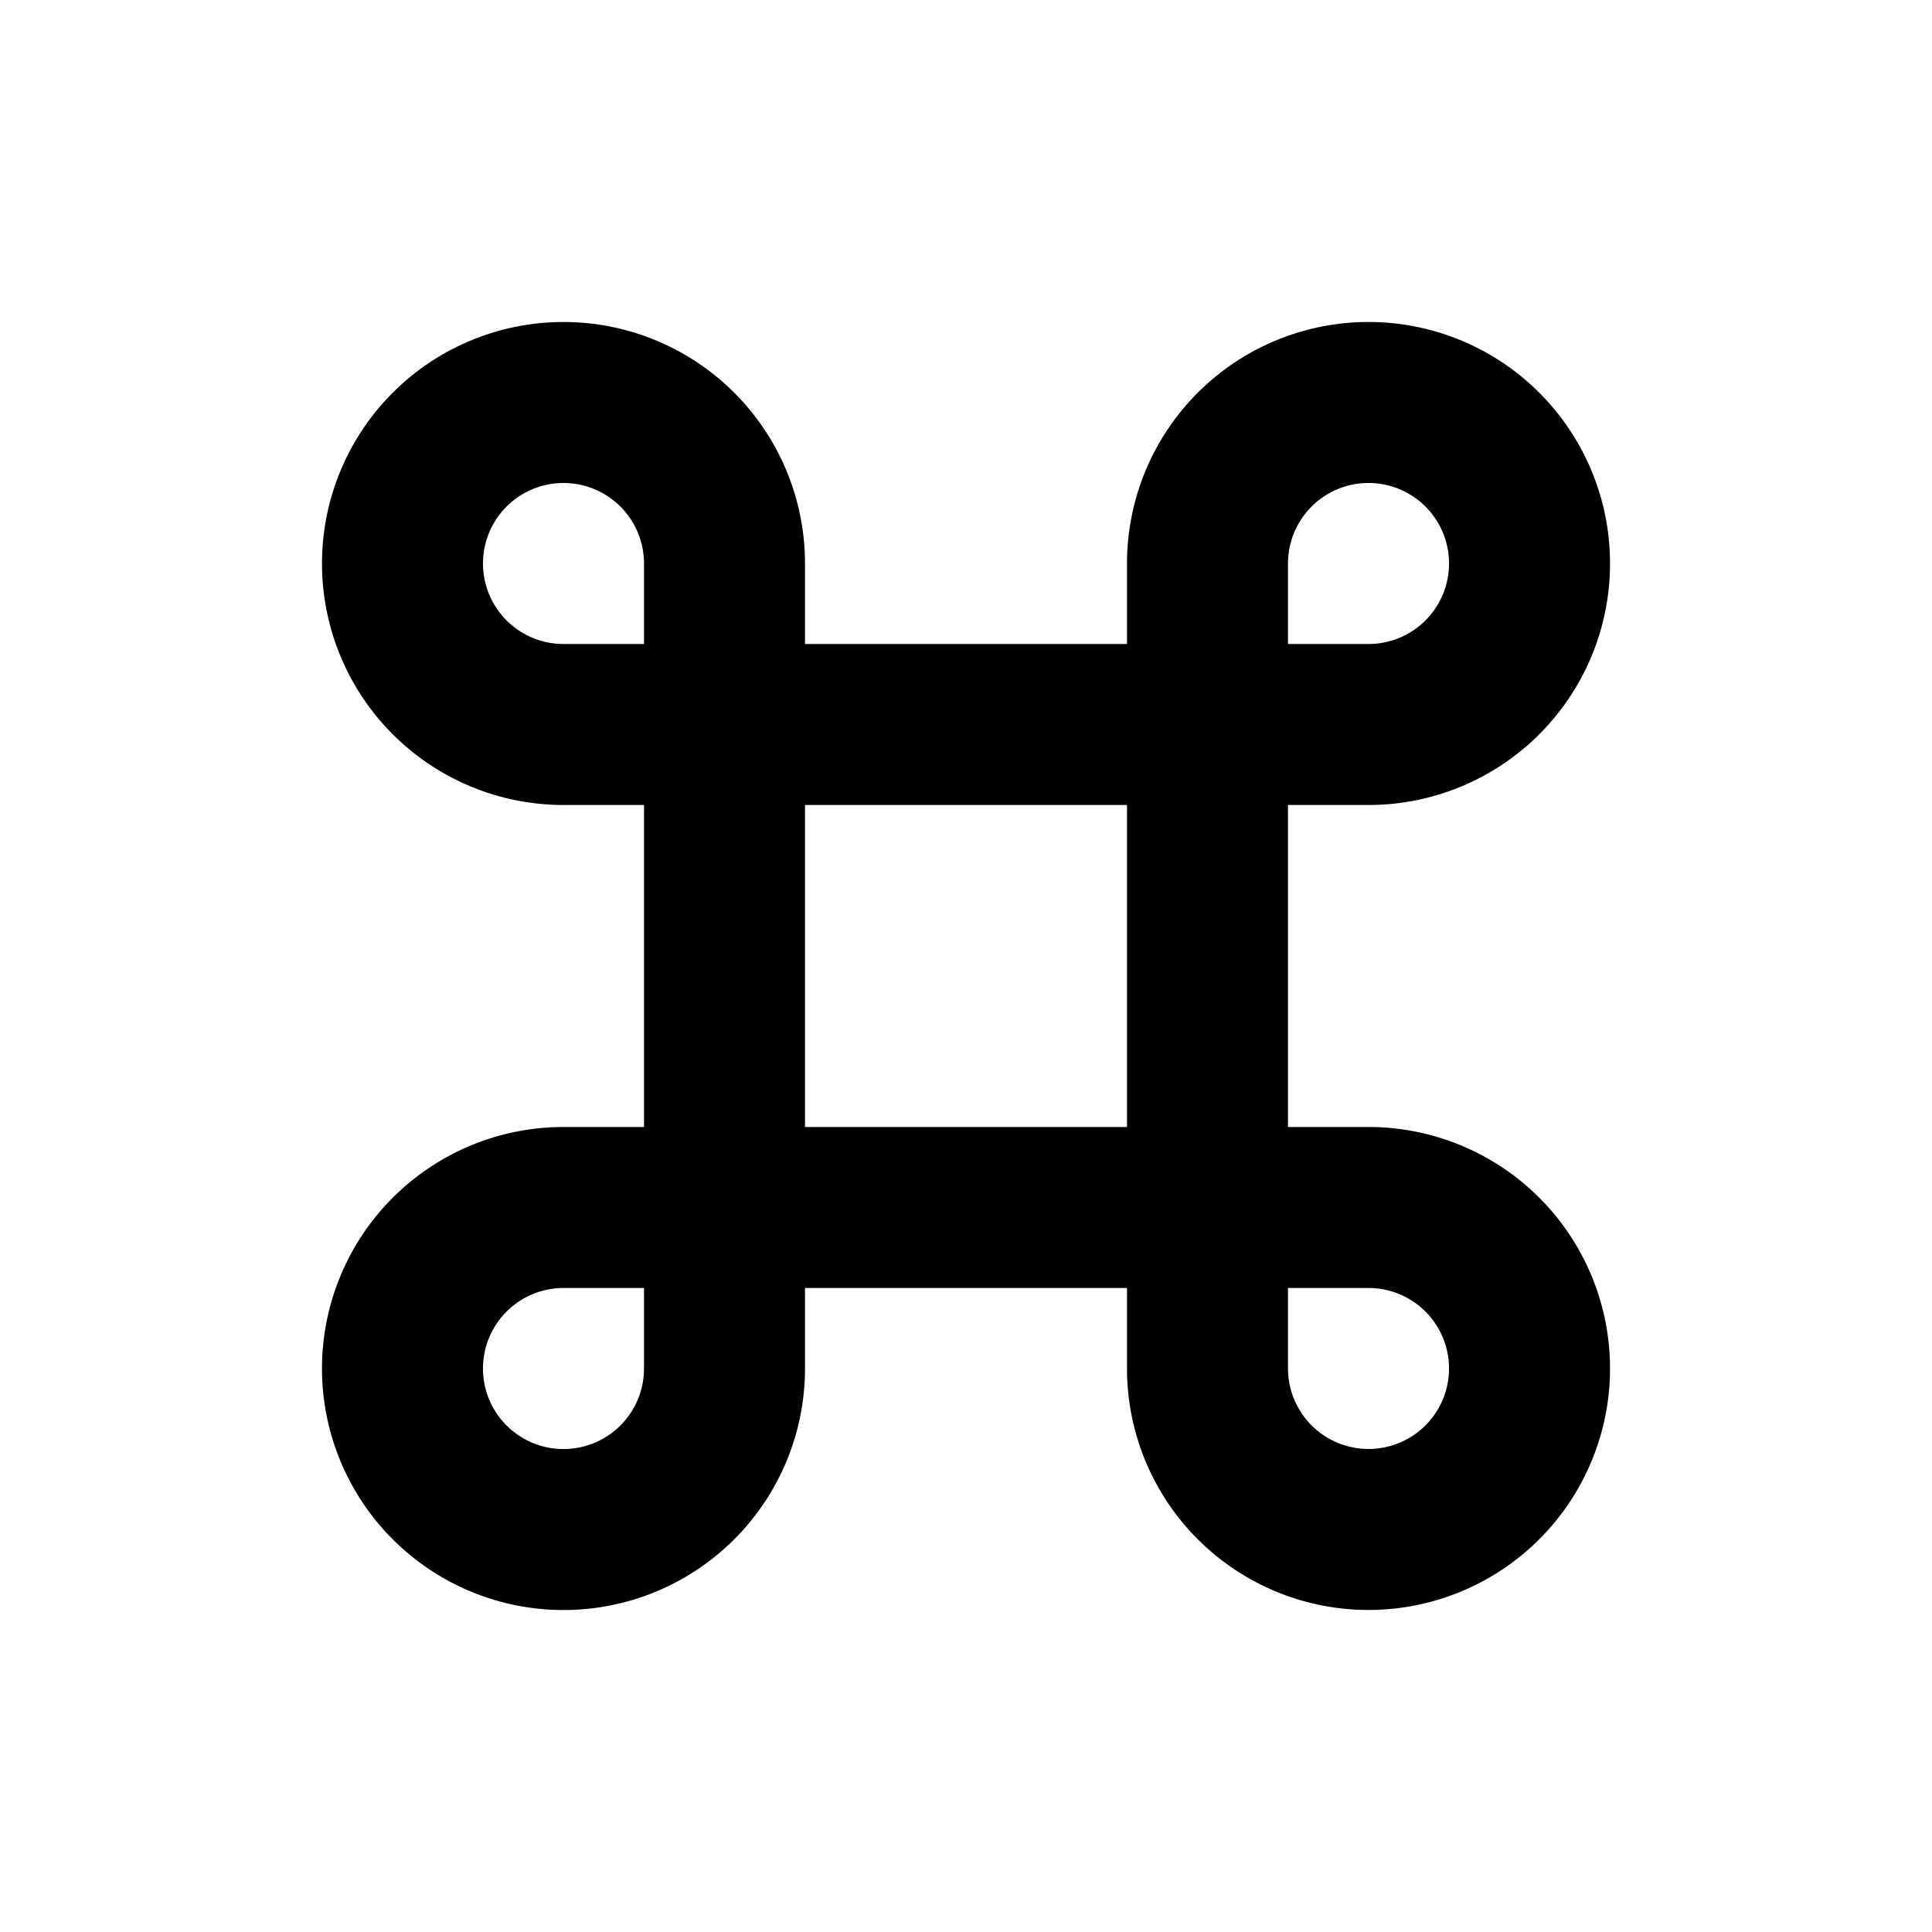 <svg xmlns="http://www.w3.org/2000/svg" fill="none" viewBox="0 0 24 24"><path stroke="currentColor" stroke-linecap="round" stroke-linejoin="round" stroke-width="2" d="M7 9a2 2 0 1 1 2-2v10a2 2 0 0 1-2.39 1.962 2 2 0 0 1-1.458-2.727A2 2 0 0 1 7 15h10a2 2 0 0 1 1.962 2.39 2 2 0 0 1-1.571 1.571A2 2 0 0 1 15 17V7a2 2 0 0 1 1.235-1.848 2 2 0 0 1 2.727 1.458A2 2 0 0 1 17 9H7Z"/></svg>
